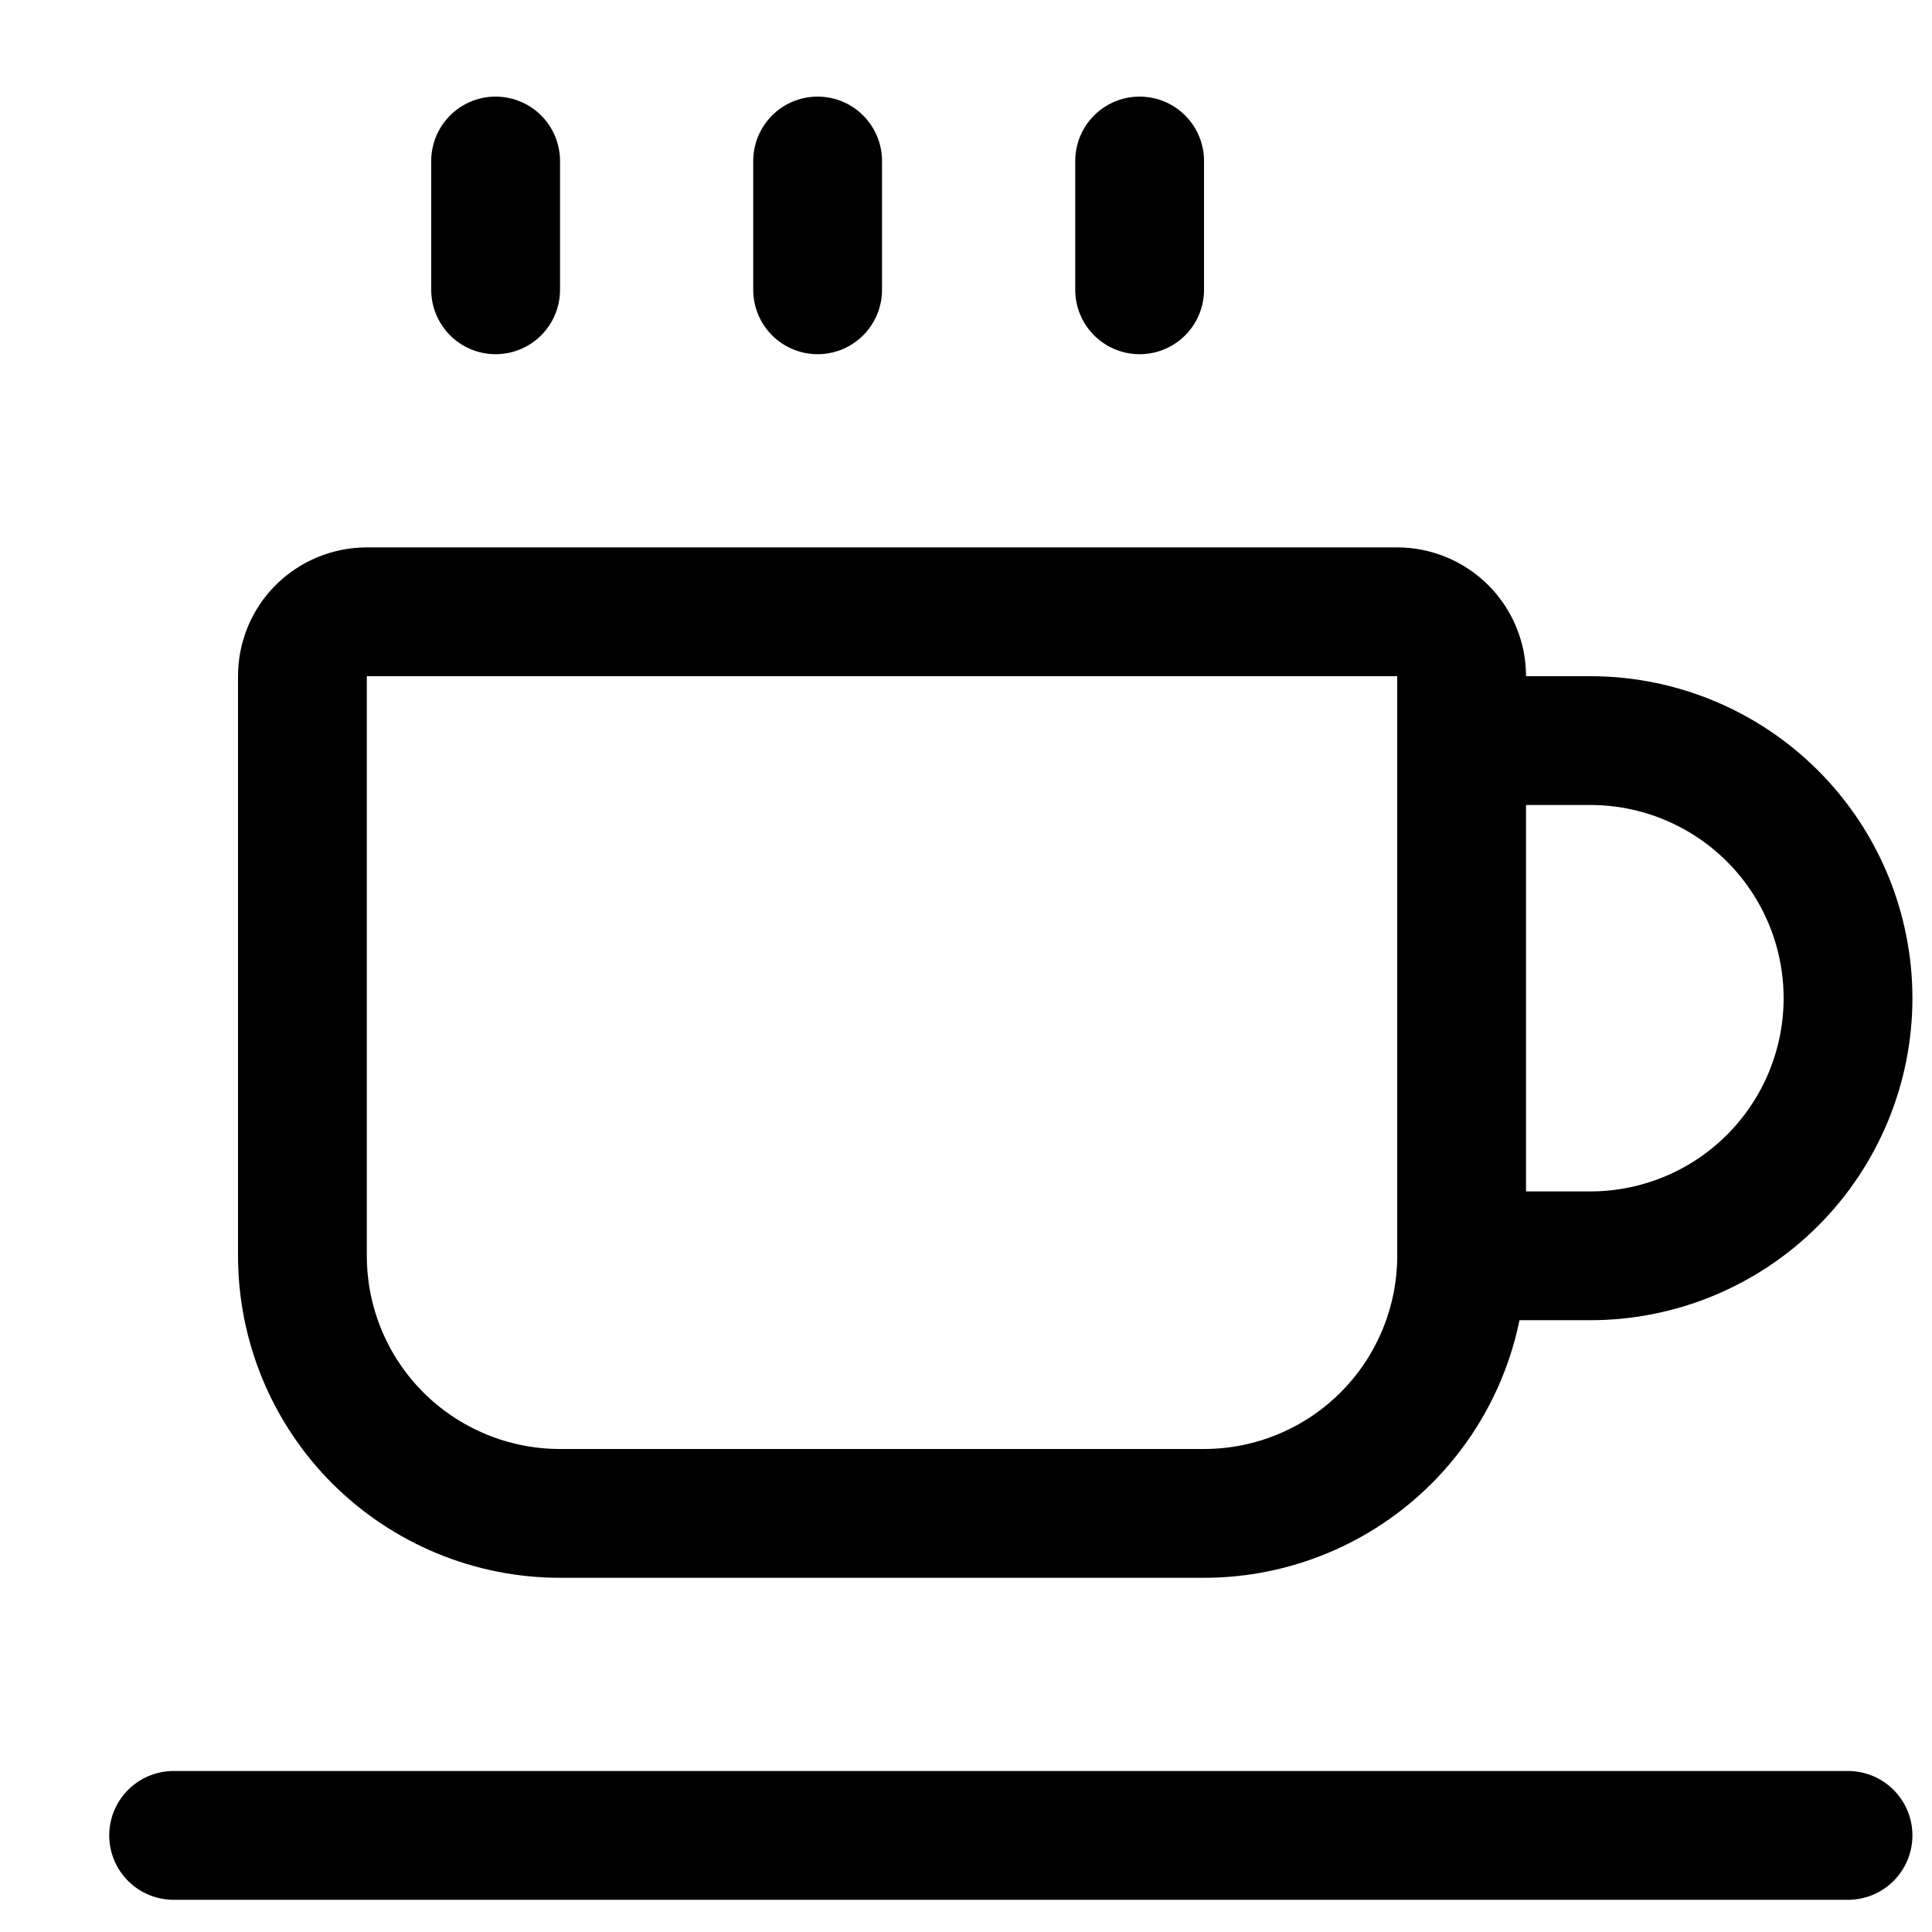 <svg width="15" height="15" viewBox="0 0 15 15" fill="none" xmlns="http://www.w3.org/2000/svg">
<g clip-path="url(#clip0_6_5609)">
<path d="M2.848 4.75H10.848C10.98 4.75 11.107 4.803 11.201 4.896C11.295 4.99 11.348 5.117 11.348 5.25V9.75C11.348 10.28 11.137 10.789 10.762 11.164C10.387 11.539 9.878 11.75 9.348 11.75H4.348C3.817 11.75 3.309 11.539 2.933 11.164C2.558 10.789 2.348 10.28 2.348 9.75V5.25C2.348 5.117 2.4 4.99 2.494 4.896C2.588 4.803 2.715 4.75 2.848 4.75V4.75Z" stroke="#000001" stroke-linecap="round" stroke-linejoin="round"/>
<path d="M1.348 14.25H14.348" stroke="#000001" stroke-linecap="round" stroke-linejoin="round"/>
<path d="M11.348 5.75H12.348C12.878 5.75 13.387 5.961 13.762 6.336C14.137 6.711 14.348 7.22 14.348 7.75C14.348 8.28 14.137 8.789 13.762 9.164C13.387 9.539 12.878 9.75 12.348 9.75H11.348" stroke="#000001" stroke-linecap="round" stroke-linejoin="round"/>
<path d="M3.848 1.25V2.25" stroke="#000001" stroke-linecap="round" stroke-linejoin="round"/>
<path d="M8.848 1.25V2.25" stroke="#000001" stroke-linecap="round" stroke-linejoin="round"/>
<path d="M6.348 1.25V2.25" stroke="#000001" stroke-linecap="round" stroke-linejoin="round"/>
</g>
<defs>
<clipPath id="clip0_6_5609">
<rect width="14" height="14" fill="white" transform="translate(0.848 0.75)"/>
</clipPath>
</defs>
</svg>
